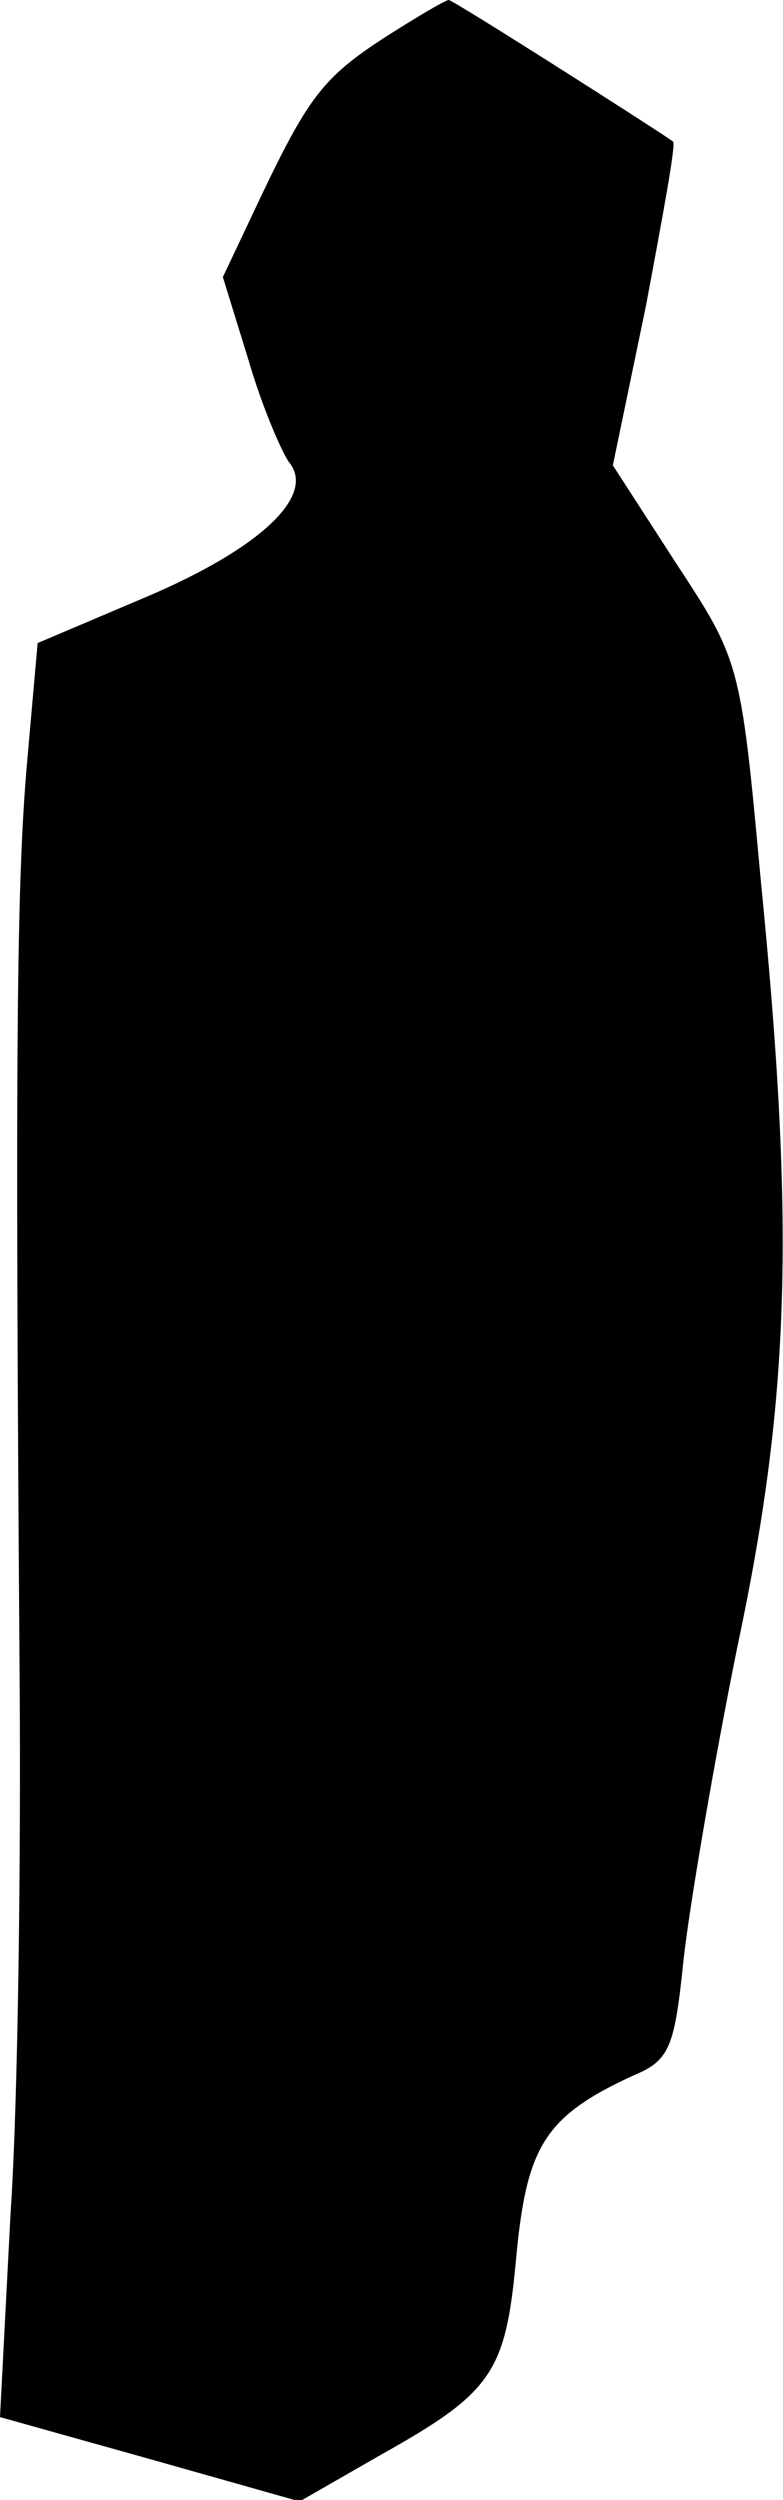 <?xml version="1.0" standalone="no"?>
<!DOCTYPE svg PUBLIC "-//W3C//DTD SVG 20010904//EN"
 "http://www.w3.org/TR/2001/REC-SVG-20010904/DTD/svg10.dtd">
<svg version="1.0" xmlns="http://www.w3.org/2000/svg"
 width="52pt" height="166pt" viewBox="0 0 52 166"
 preserveAspectRatio="xMidYMid meet">
<g transform="translate(0,166) scale(0.1,-0.1)"
fill="#000000" stroke="none">
<path fill="#000000" stroke="none" d="M260 1638 c-44 -28 -54 -40 -86 -107
l-26 -55 17 -55 c9 -31 22 -61 27 -68 18 -22 -19 -57 -94 -89 l-73 -31 -7 -79
c-7 -80 -8 -191 -5 -604 1 -124 -1 -286 -6 -360 l-7 -135 100 -28 99 -28 54
31 c75 42 83 55 90 133 7 72 19 92 78 119 24 10 27 19 33 77 4 36 20 130 36
209 35 165 38 279 15 510 -13 142 -14 144 -56 208 l-42 65 22 106 c11 59 20
107 18 109 -8 6 -146 94 -149 94 -2 0 -19 -10 -38 -22z"/>
</g>
</svg>
